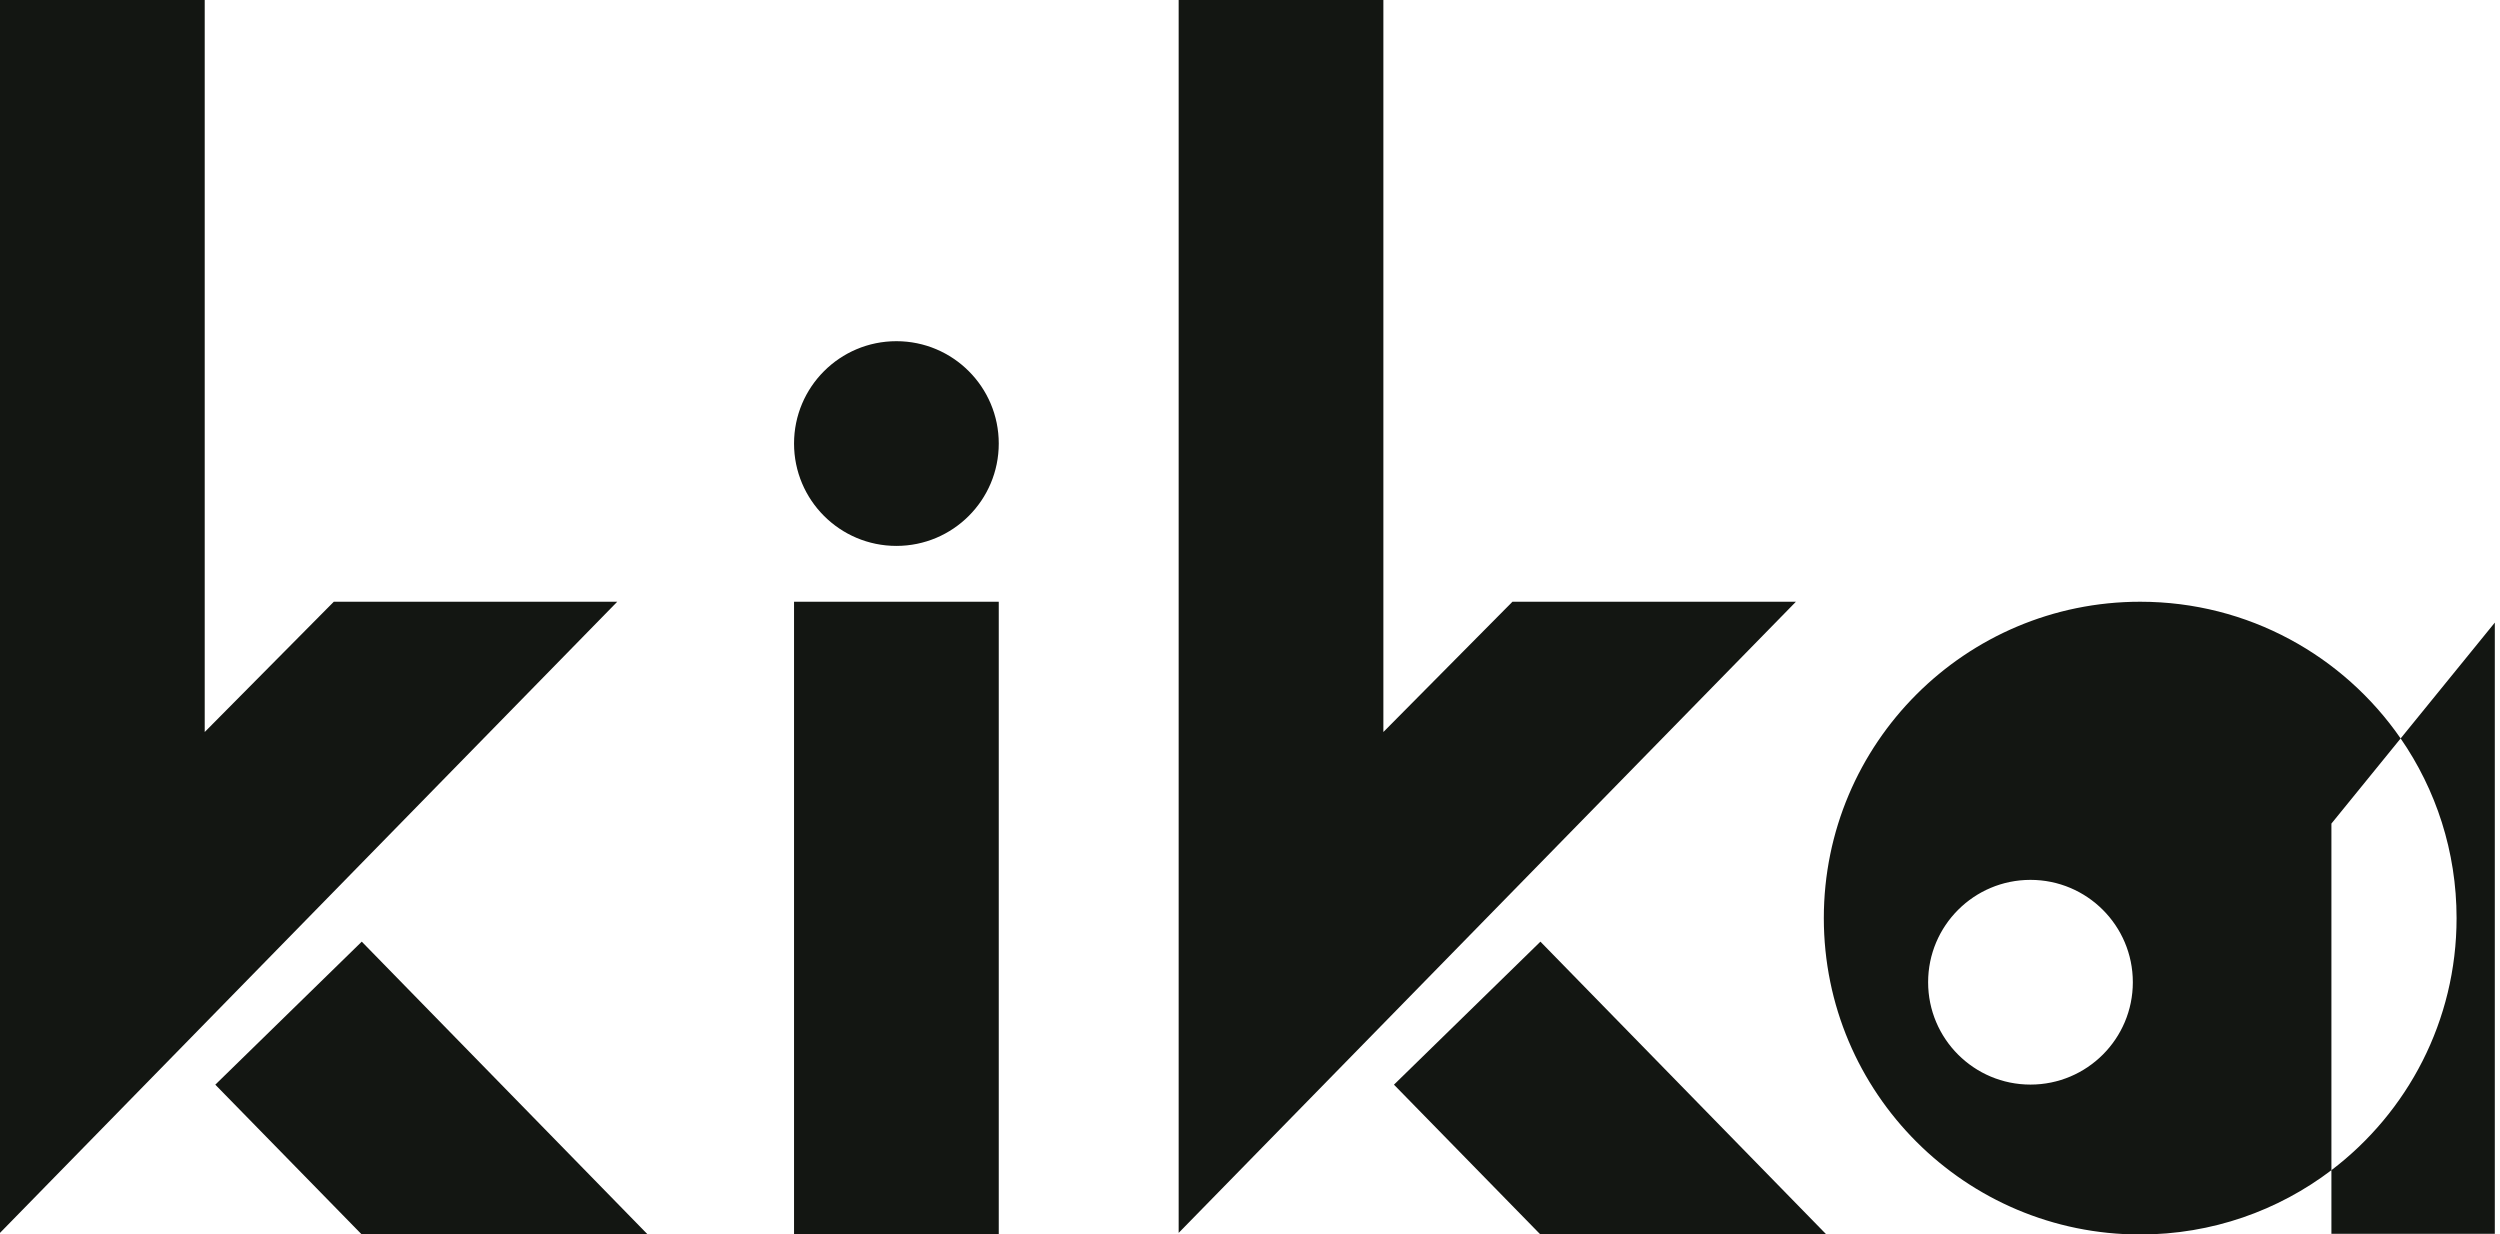 <svg width="403" height="199" viewBox="0 0 403 199" fill="none" xmlns="http://www.w3.org/2000/svg">
<path d="M0 0V198.74L99.5 97H53.807L33 118V0H0Z" fill="#131612"/>
<path d="M34.706 174.85L58.316 199.001L104.414 199.001L58.316 151.795L34.706 174.85Z" fill="#131612"/>
<path d="M190 0V198.74L289.5 97H243.807L223 118V0H190Z" fill="#131612"/>
<path d="M224.706 174.85L248.315 199.001L294.414 199.001L248.316 151.795L224.706 174.85Z" fill="#131612"/>
<path d="M128 97V199H161V97H128Z" fill="#131612"/>
<circle cx="144.5" cy="71.5" r="16.5" fill="#131612"/>
<path fill-rule="evenodd" clip-rule="evenodd" d="M375.824 188.634C367.263 195.139 356.582 199 345 199C316.833 199 294 176.167 294 148C294 119.833 316.833 97 345 97C362.409 97 377.781 105.723 386.983 119.037L375.824 132.762L375.824 188.634ZM375.824 188.634L375.824 198.894H402.165L402.165 100.363L386.983 119.037C392.669 127.263 396 137.243 396 148C396 164.584 388.084 179.32 375.824 188.634ZM343.813 158.335C343.813 167.448 336.426 174.835 327.313 174.835C318.2 174.835 310.813 167.448 310.813 158.335C310.813 149.222 318.2 141.835 327.313 141.835C336.426 141.835 343.813 149.222 343.813 158.335Z" fill="#131612"/>
</svg>
